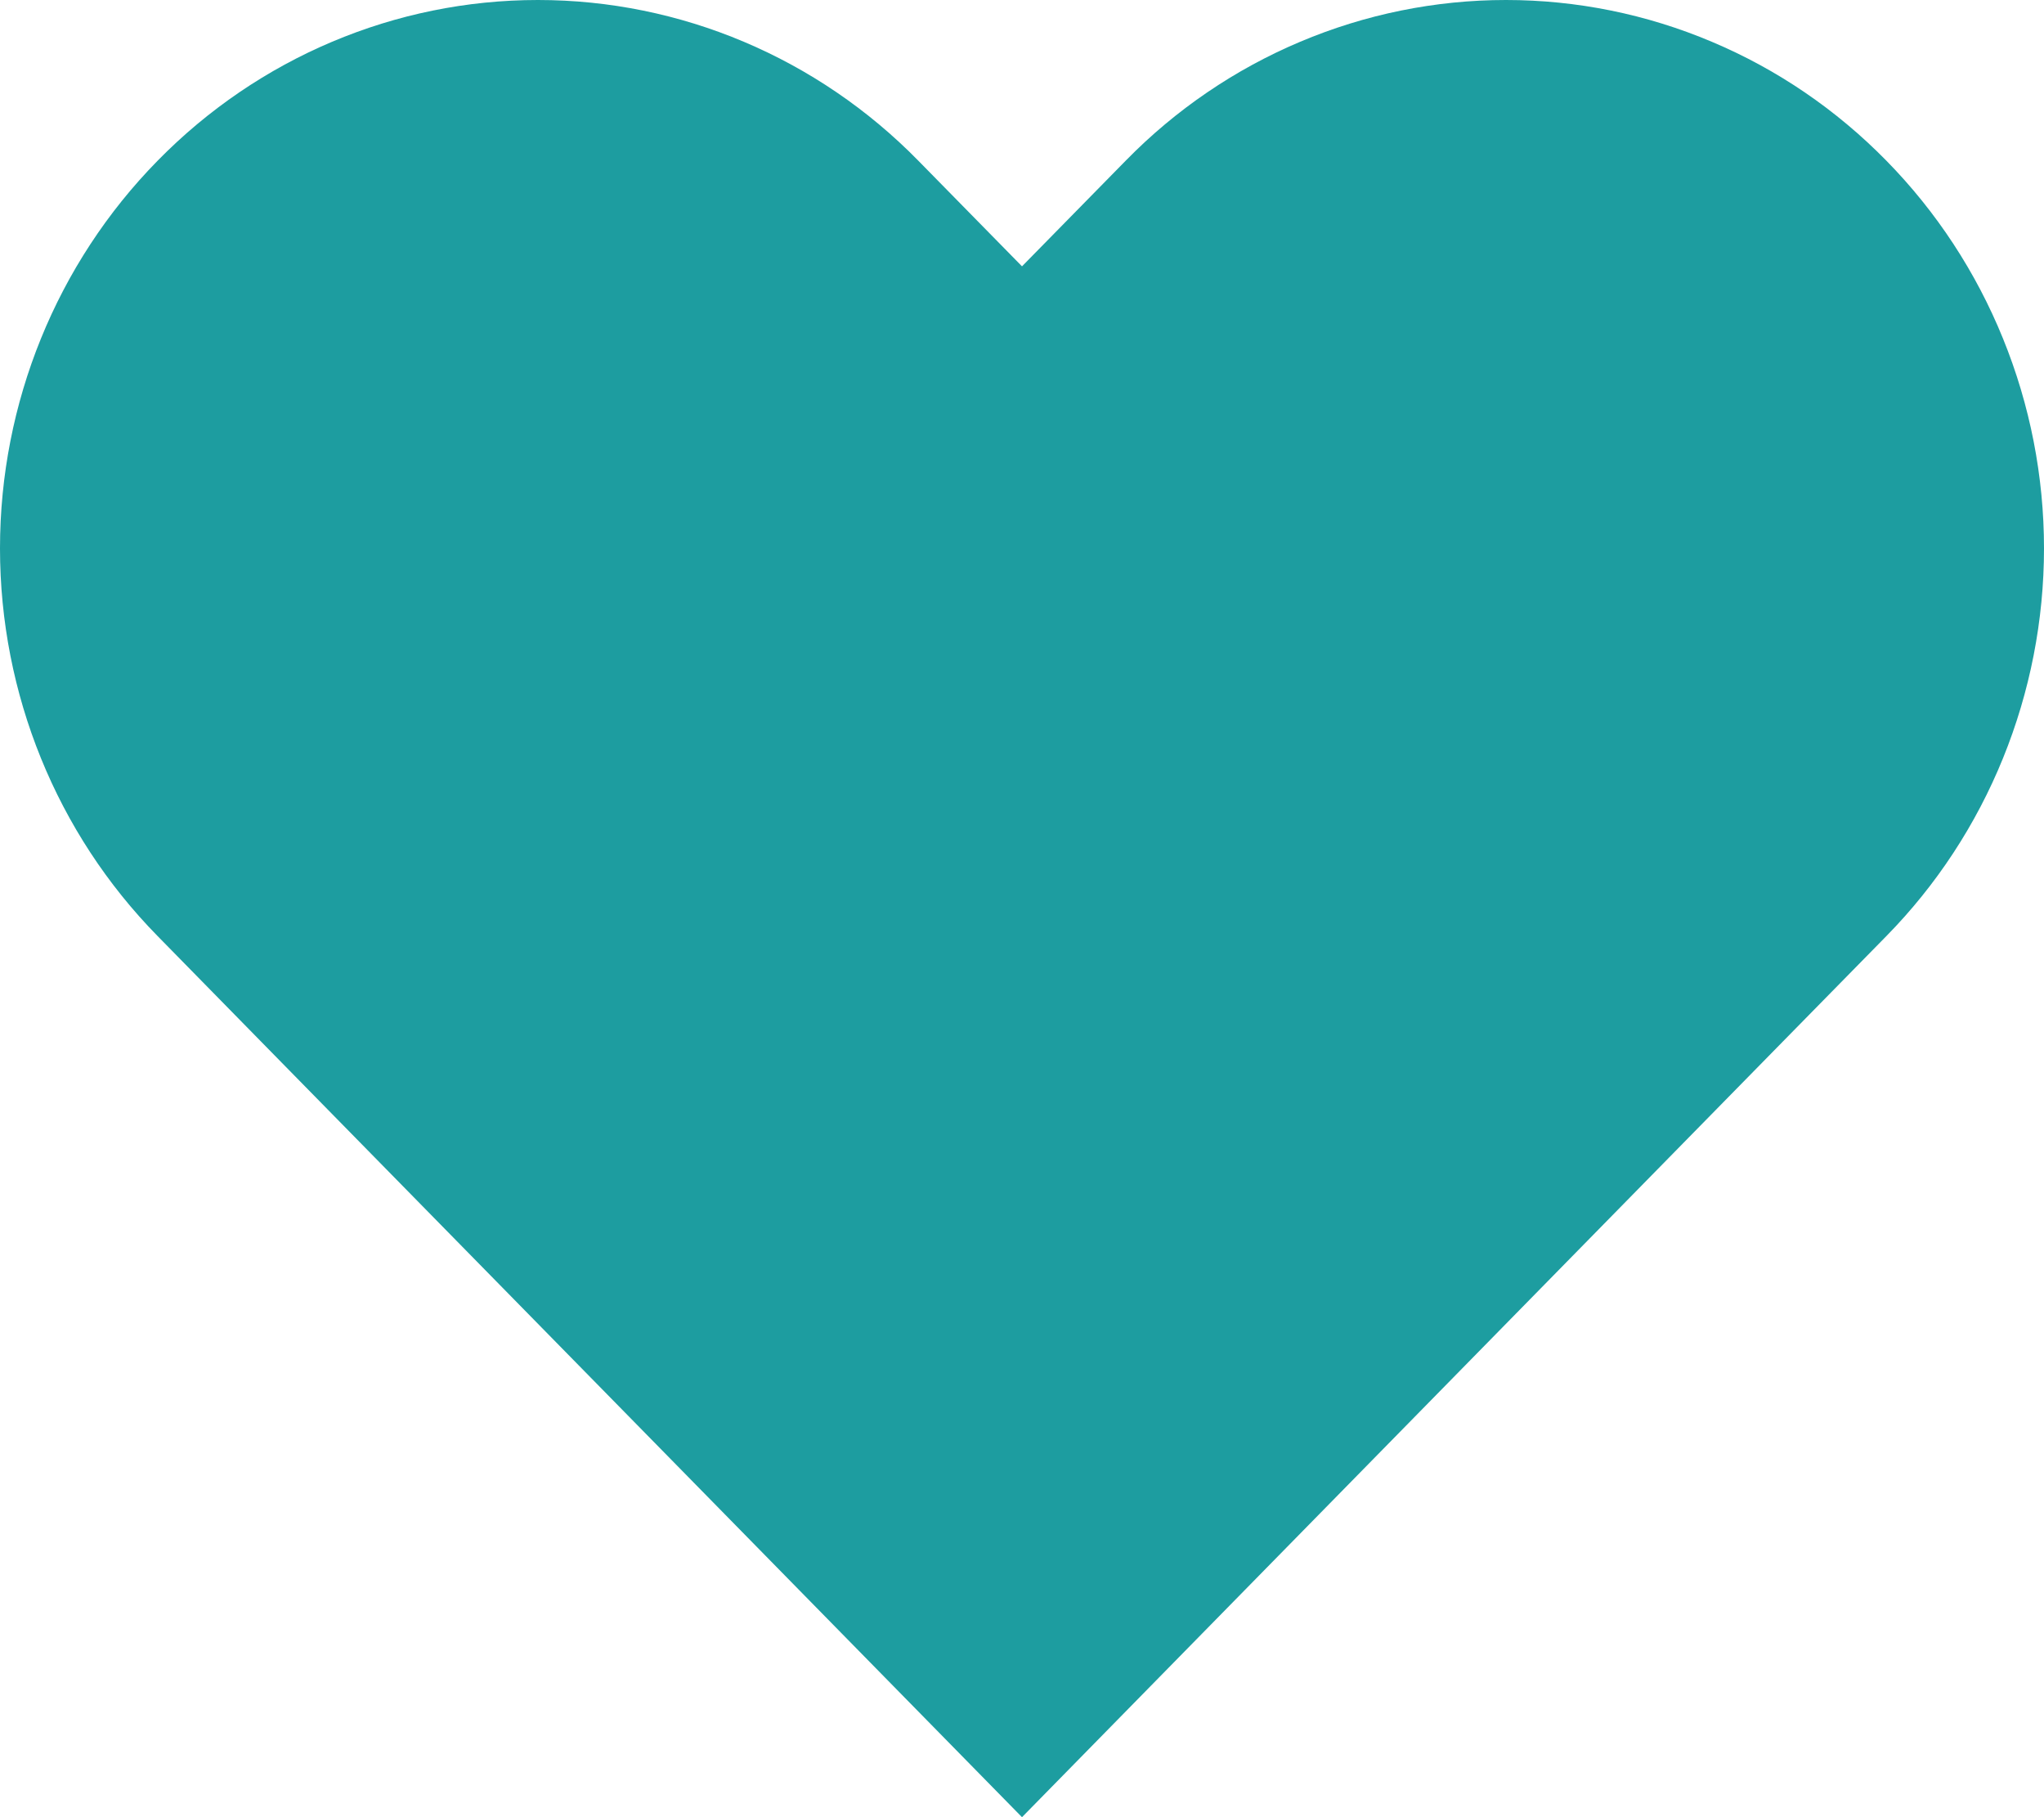<svg width="18" height="16" viewBox="0 0 18 16" fill="none" xmlns="http://www.w3.org/2000/svg">
<path d="M16.612 1.415C16.172 0.966 15.65 0.61 15.075 0.368C14.501 0.125 13.884 0 13.262 0C12.64 0 12.024 0.125 11.449 0.368C10.875 0.61 10.352 0.966 9.913 1.415L9 2.345L8.087 1.415C7.199 0.509 5.994 0 4.737 0C3.481 0 2.276 0.509 1.388 1.415C0.499 2.32 9.36088e-09 3.548 0 4.828C-9.36088e-09 6.109 0.499 7.337 1.388 8.242L2.3 9.172L9 16L15.699 9.172L16.612 8.242C17.052 7.794 17.401 7.262 17.639 6.676C17.877 6.09 18 5.462 18 4.828C18 4.194 17.877 3.566 17.639 2.981C17.401 2.395 17.052 1.863 16.612 1.415Z" fill="#1D9DA0"/>
</svg>

